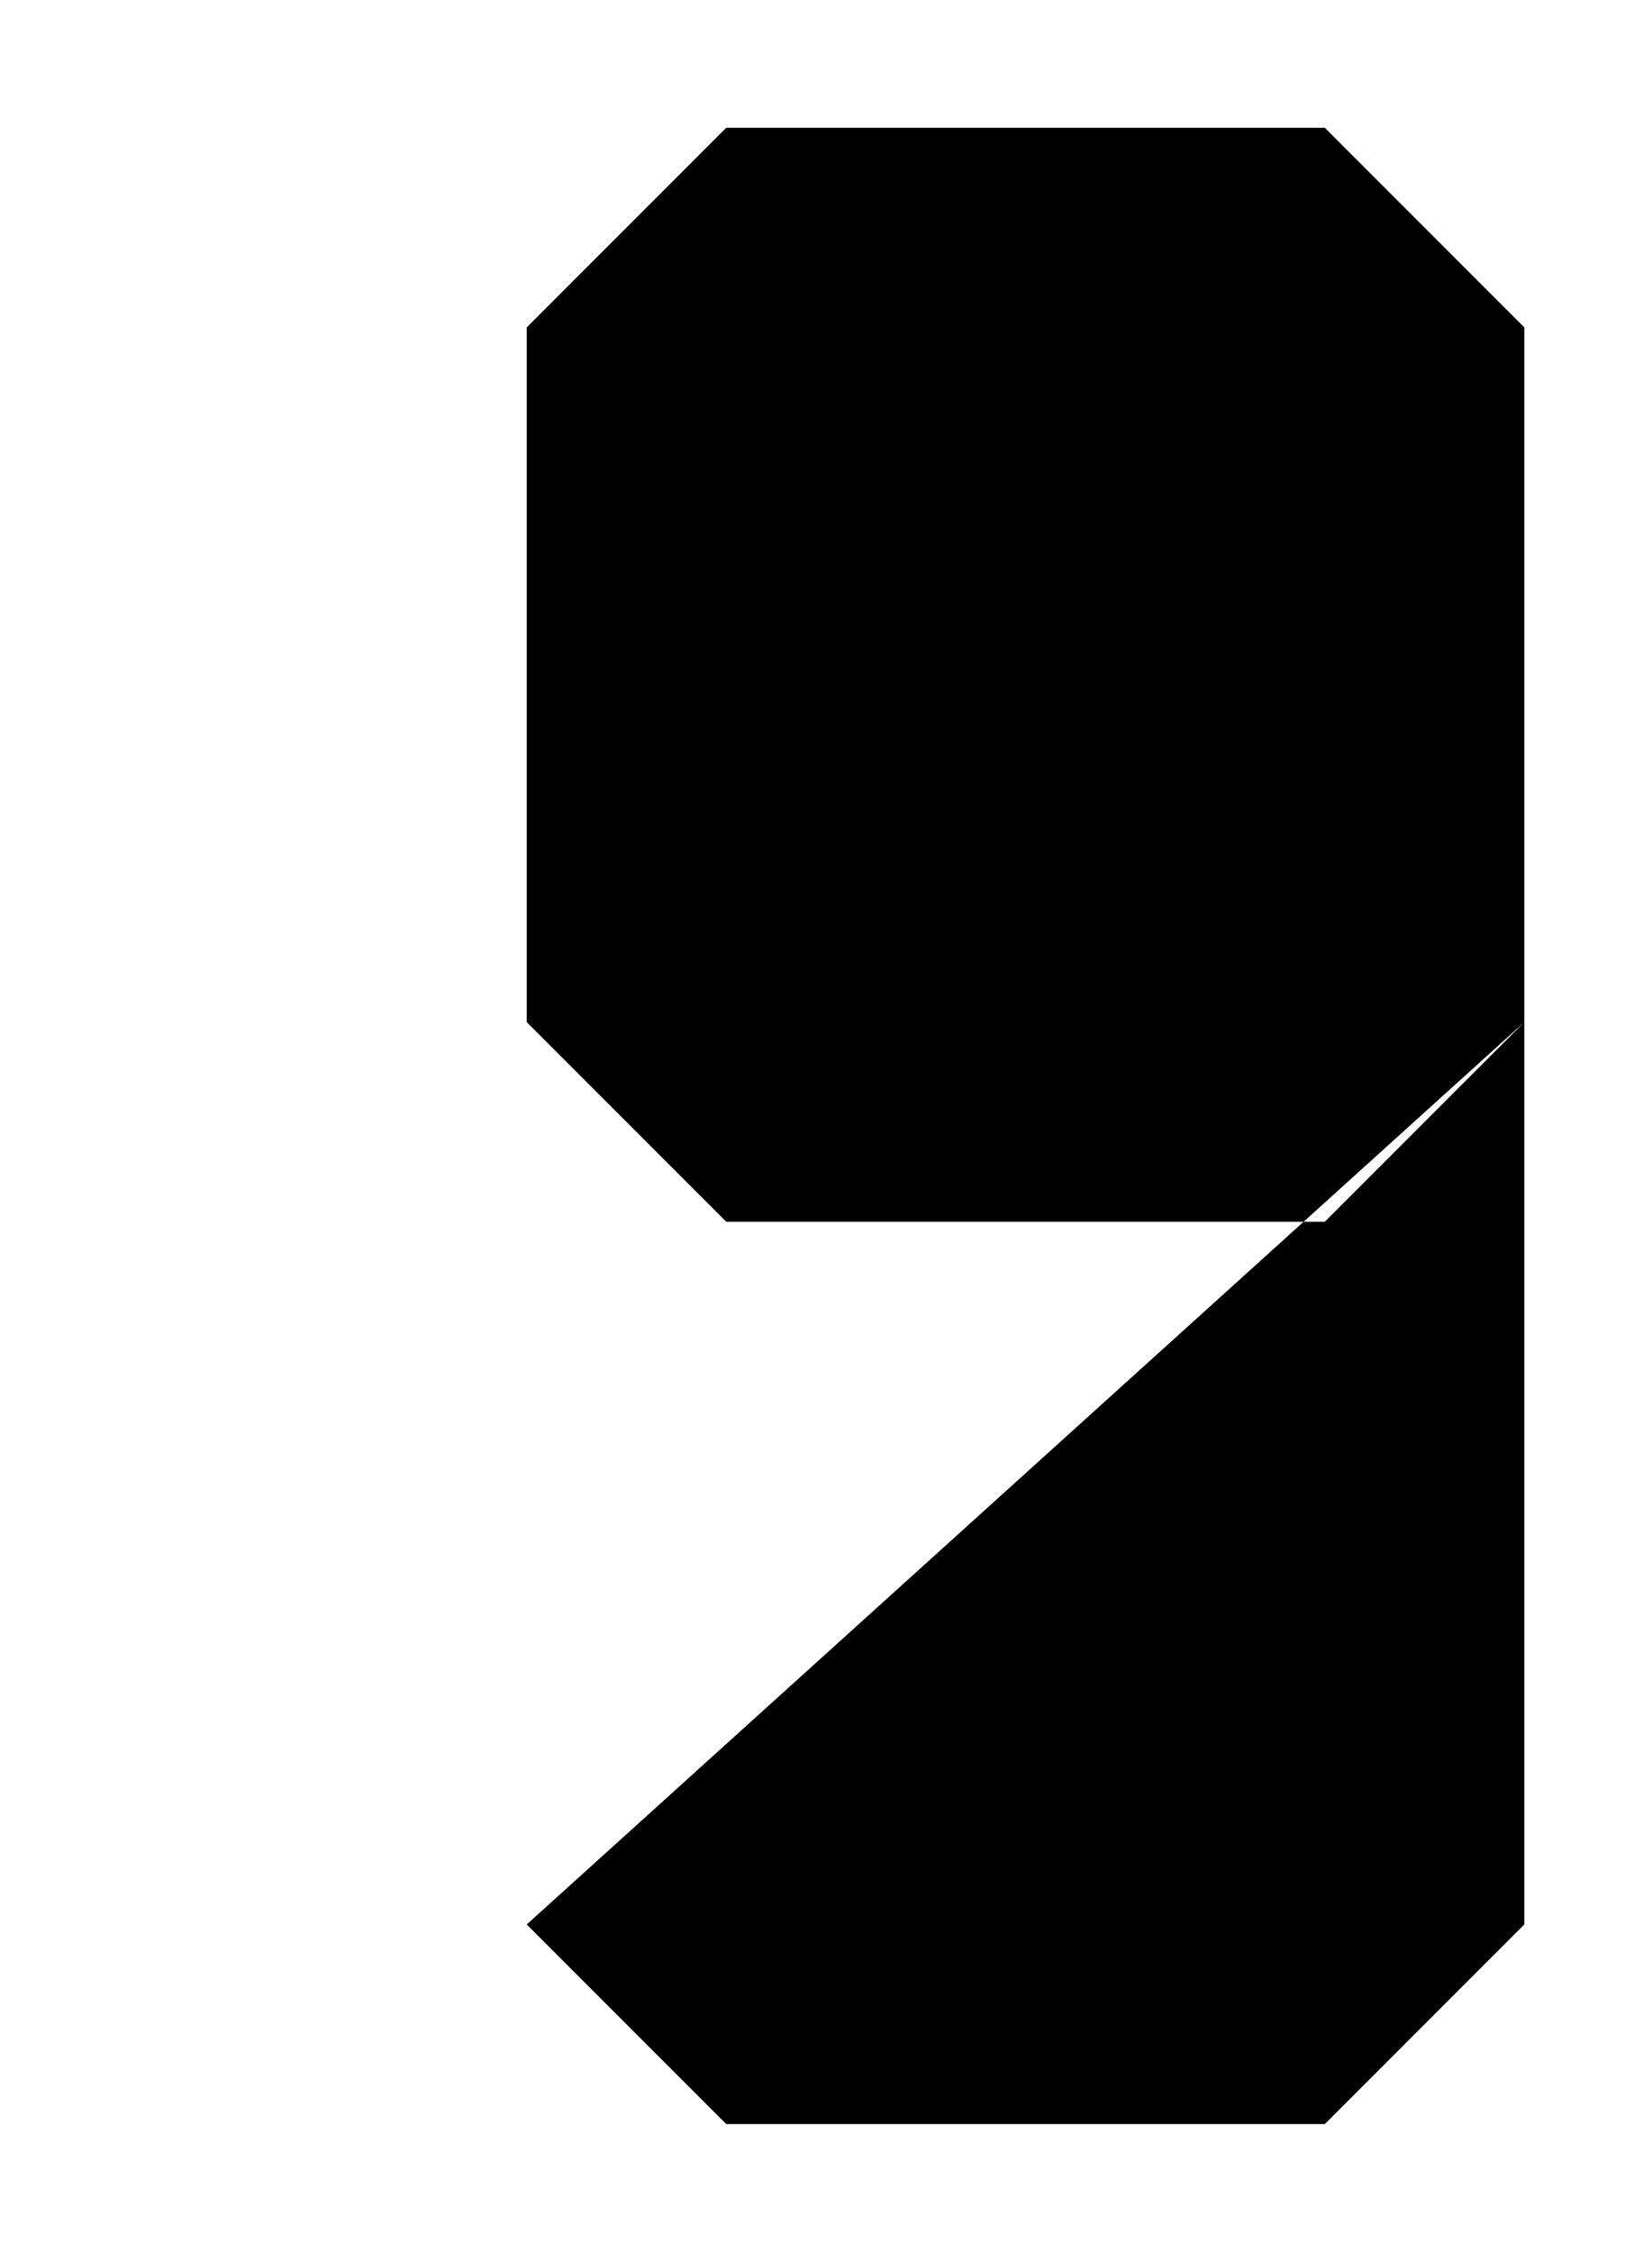 <?xml version="1.0" encoding="UTF-8"?>
<?xml-stylesheet href="daySvgStyle.css" type="text/css"?>
<svg xmlns="http://www.w3.org/2000/svg" version="1.2" baseProfile="tiny" xml:space="preserve" shape-rendering="geometricPrecision" fill-rule="evenodd" width="2.07mm" height="2.82mm" viewBox="-0.16 -0.16 2.07 2.82">
  <title>SOUNDG59</title>
  <desc>for deep soundings, greater than safety depth</desc>
  <rect class="symbolBox layout" fill="none" x="0.5" y="0" height="2.5" width="1.25"/>
  <rect class="svgBox layout" fill="none" x="0" y="0" height="2.5" width="1.75"/>
  <path d=" M 0.5,2.25 L 0.75,2.5 L 1.5,2.5 L 1.75,2.25 L 1.75,0.25 L 1.5,0 L 0.75,0 L 0.5,0.25 L 0.5,1.12 L 0.75,1.37 L 1.5,1.37 L 1.75,1.12" class="sl f0 sSNDG1" stroke-width="0.32" />
  <circle class="pivotPoint layout" fill="none" cx="0" cy="0" r="1"/>
</svg>
